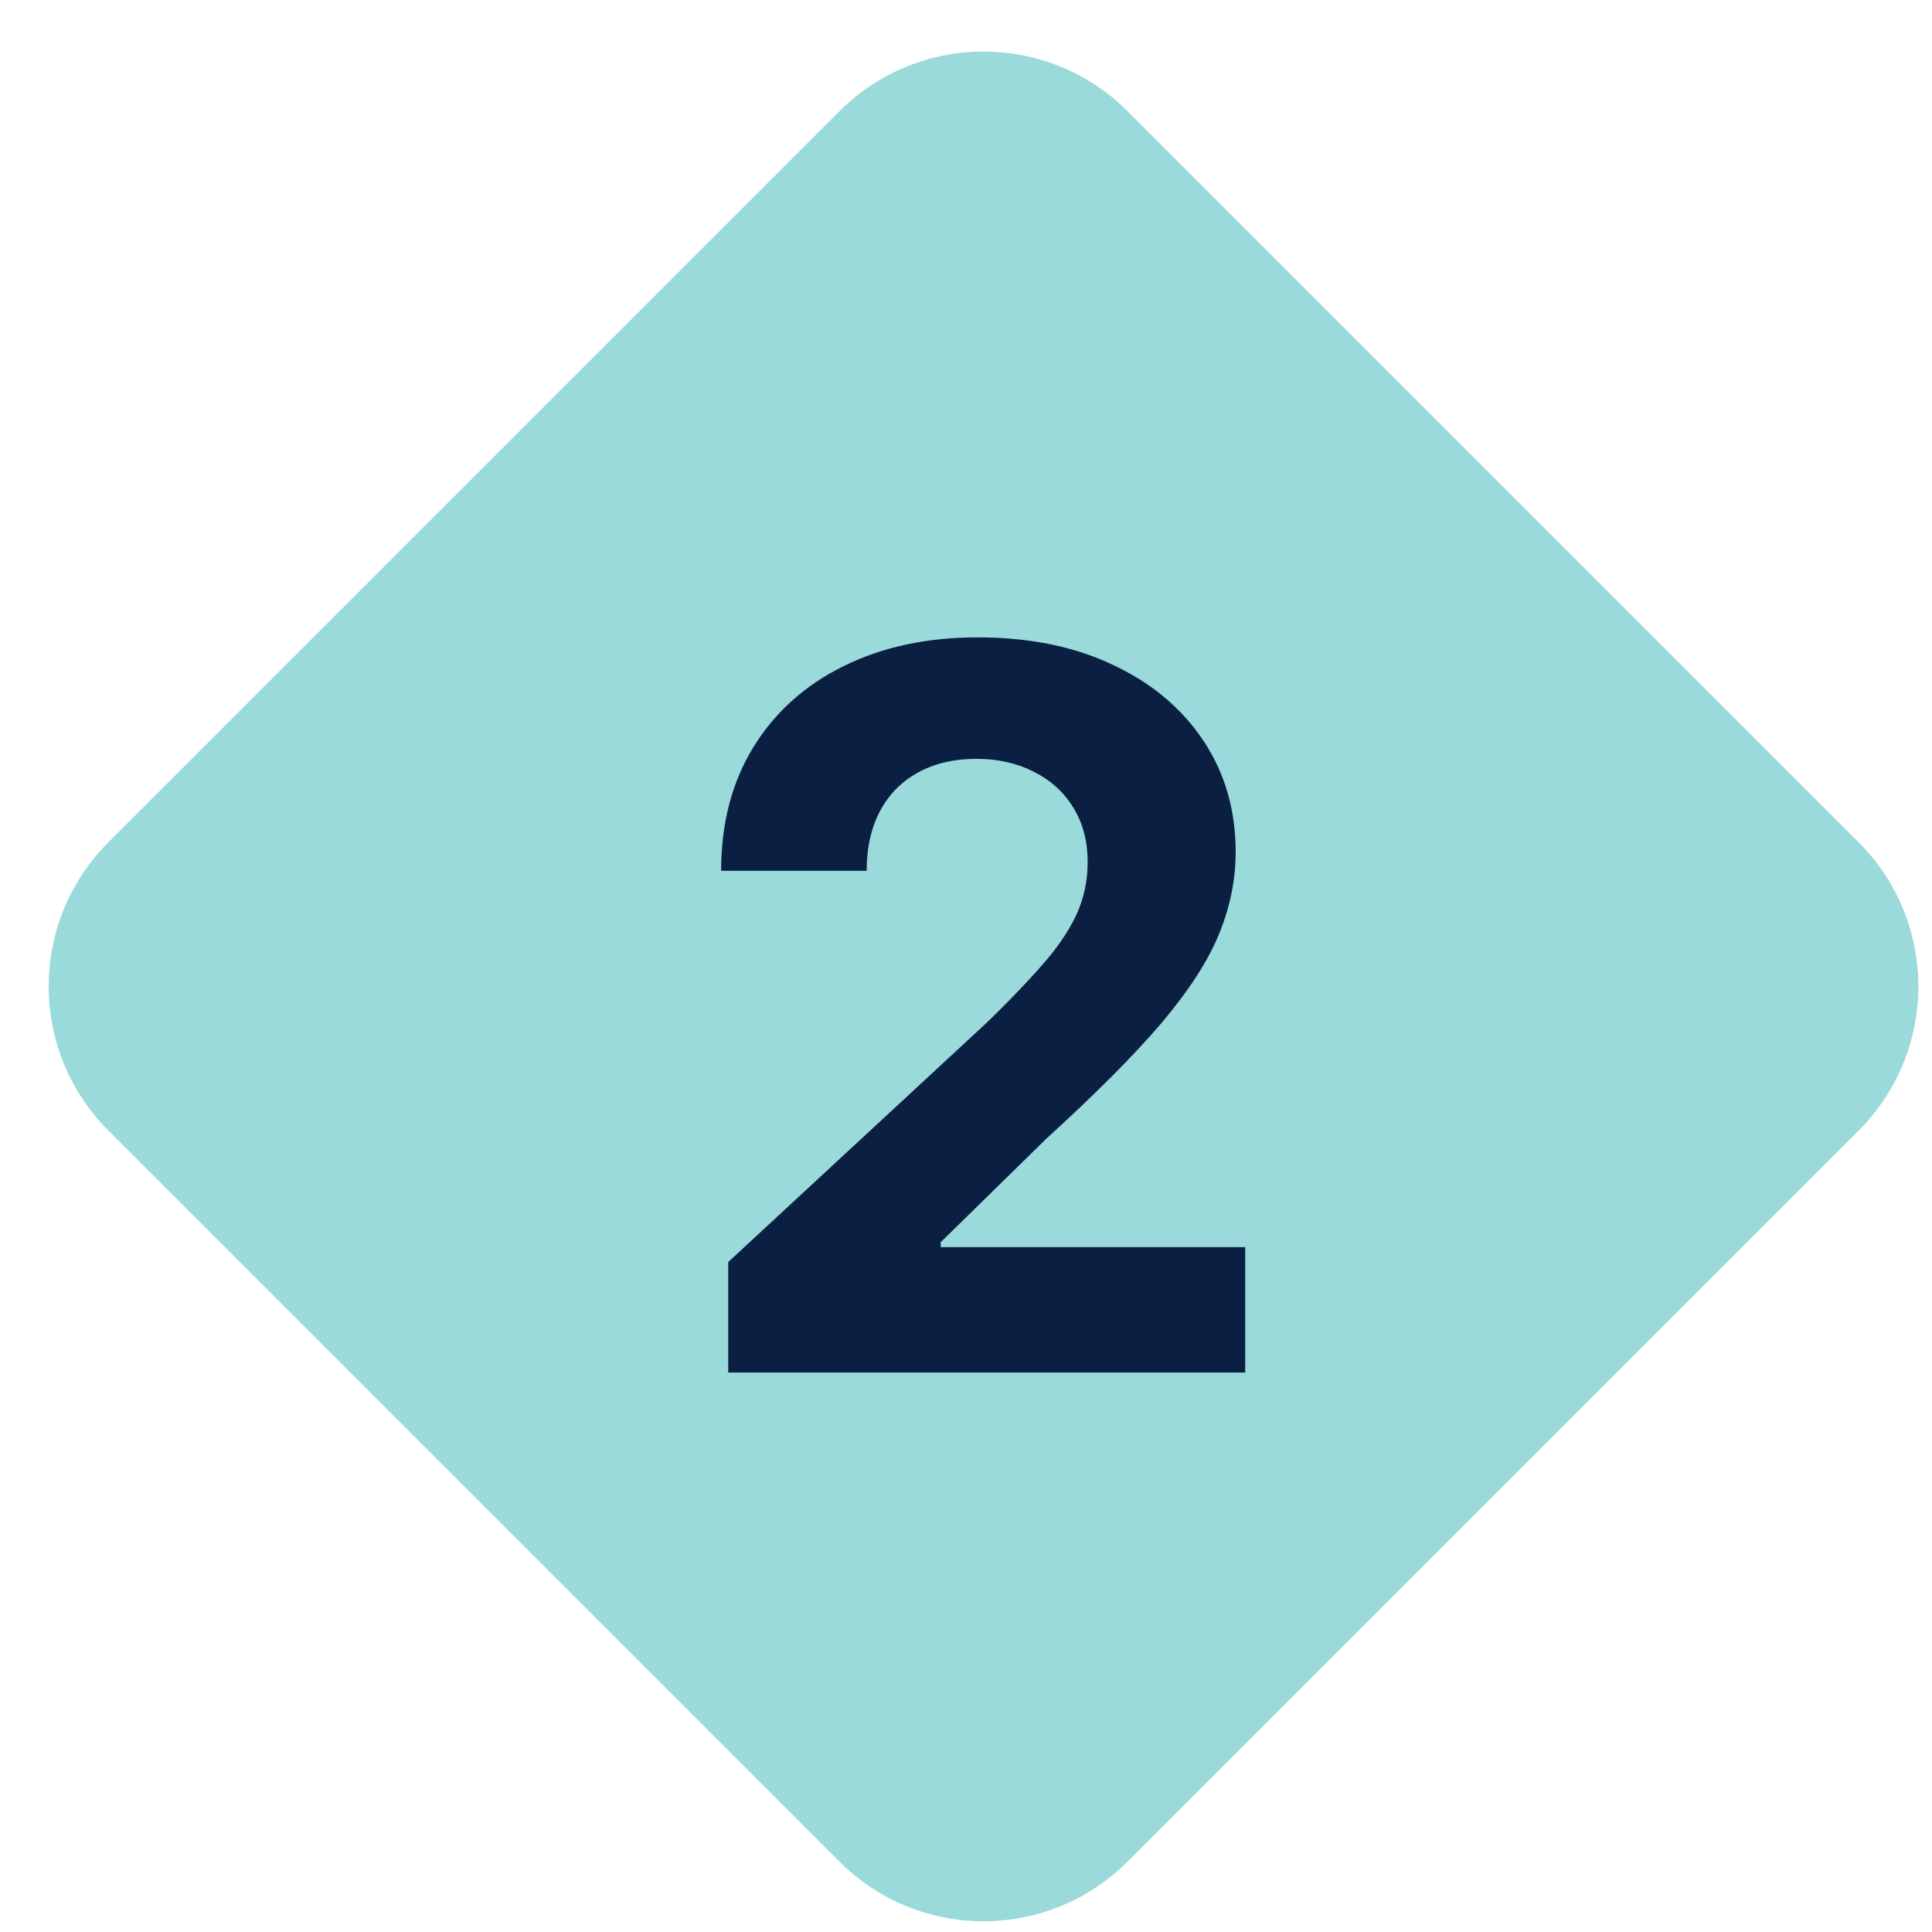 <svg width="31" height="31" viewBox="0 0 31 31" fill="none" xmlns="http://www.w3.org/2000/svg">
<path d="M1.739 18.14C0.462 16.863 0.462 14.792 1.739 13.515L13.469 1.785C14.746 0.508 16.816 0.508 18.093 1.785L29.823 13.515C31.1 14.792 31.1 16.863 29.823 18.14L18.093 29.87C16.816 31.147 14.746 31.147 13.469 29.87L1.739 18.14Z" fill="#9ADADB"/>
<path d="M11.685 22.023V20.25L15.827 16.415C16.179 16.074 16.475 15.767 16.713 15.494C16.956 15.222 17.139 14.954 17.264 14.693C17.389 14.428 17.452 14.142 17.452 13.835C17.452 13.494 17.374 13.201 17.219 12.954C17.064 12.704 16.852 12.513 16.583 12.381C16.314 12.244 16.009 12.176 15.668 12.176C15.312 12.176 15.001 12.248 14.736 12.392C14.471 12.536 14.266 12.742 14.122 13.011C13.979 13.28 13.906 13.6 13.906 13.972H11.571C11.571 13.21 11.744 12.549 12.088 11.989C12.433 11.428 12.916 10.994 13.537 10.688C14.158 10.381 14.874 10.227 15.685 10.227C16.518 10.227 17.244 10.375 17.861 10.67C18.482 10.962 18.965 11.367 19.31 11.886C19.655 12.405 19.827 13 19.827 13.67C19.827 14.11 19.74 14.543 19.566 14.972C19.395 15.4 19.09 15.875 18.651 16.398C18.211 16.917 17.592 17.54 16.793 18.267L15.094 19.932V20.011H19.98V22.023H11.685Z" fill="#0B1F42"/>
</svg>
